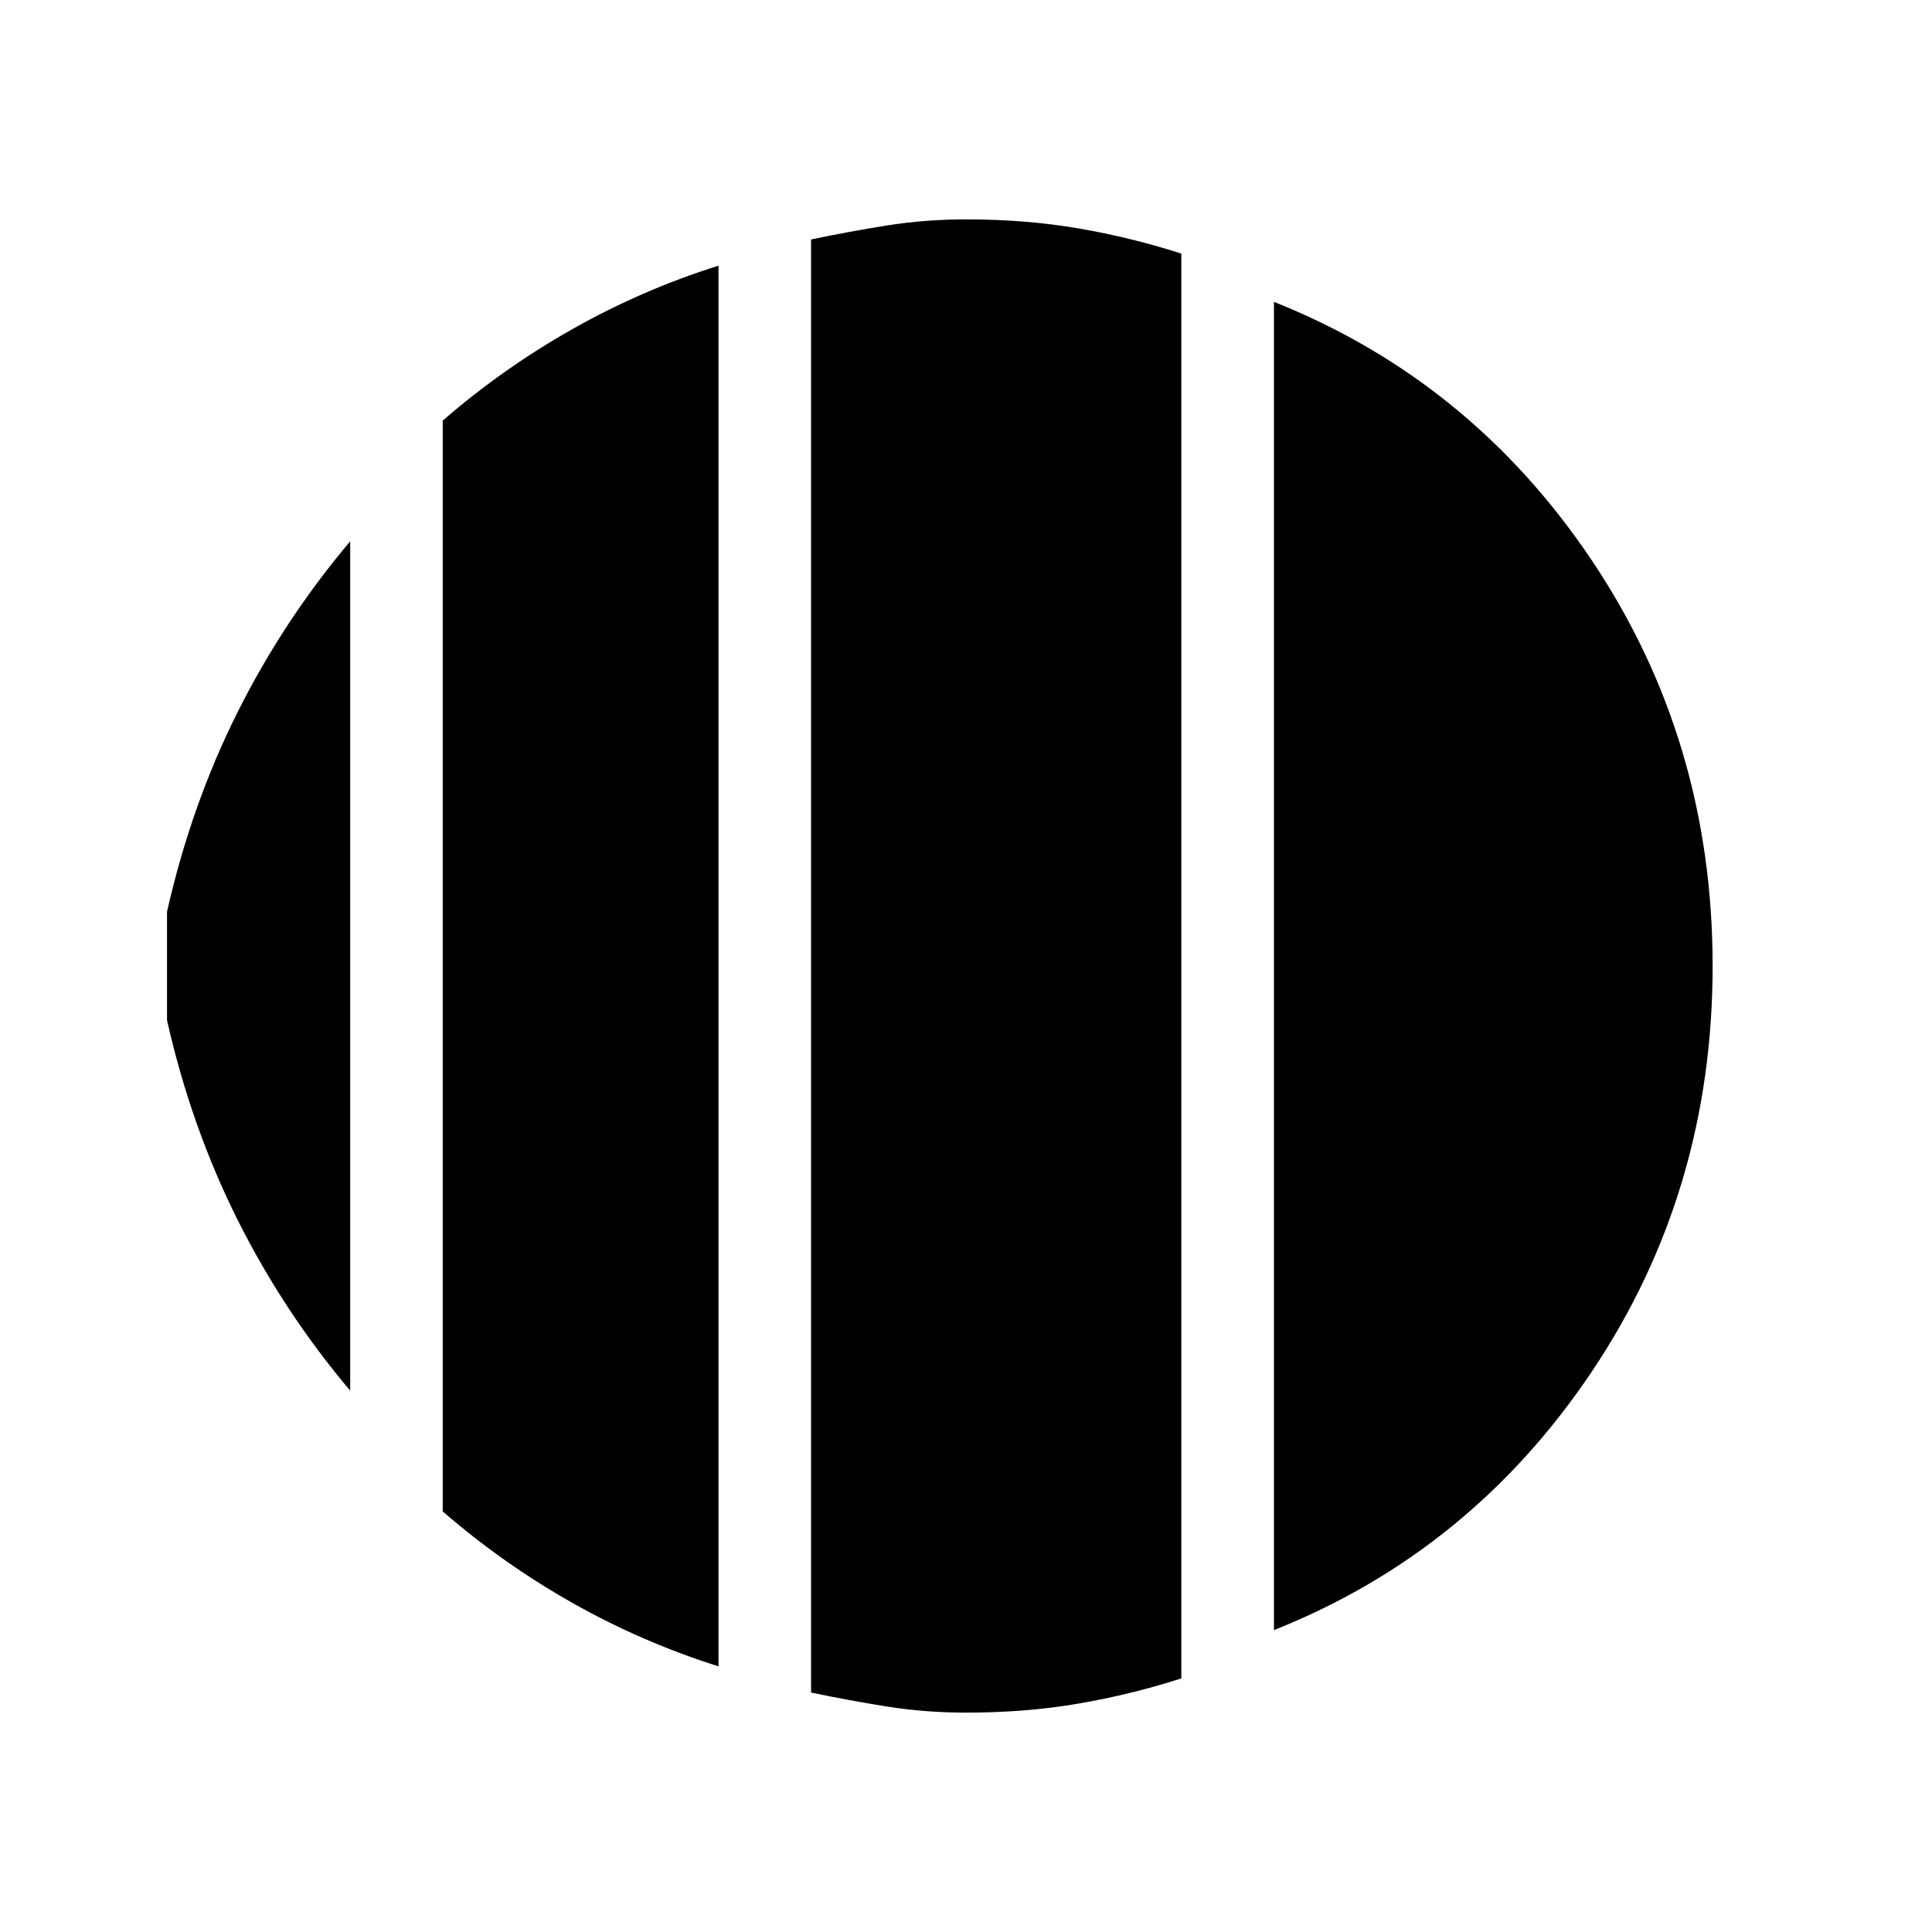 <svg xmlns="http://www.w3.org/2000/svg" height="20" width="20"><path d="M3.625 5.604v8.792q-.687-.813-1.167-1.771-.479-.958-.729-2.063V9.438q.25-1.105.729-2.063.48-.958 1.167-1.771ZM7.438 2.75v14.5q-.792-.25-1.511-.656-.719-.406-1.344-.948V4.354q.625-.542 1.344-.948Q6.646 3 7.438 2.75Zm5.75 14.125V3.125q2.041.813 3.291 2.677 1.25 1.865 1.25 4.198t-1.25 4.198q-1.25 1.864-3.291 2.677ZM10 17.729q-.417 0-.812-.062-.396-.063-.792-.146V2.479q.396-.083.792-.146.395-.062.812-.062.625 0 1.167.094.541.093 1.062.26v14.75q-.521.167-1.062.26-.542.094-1.167.094Z"/></svg>